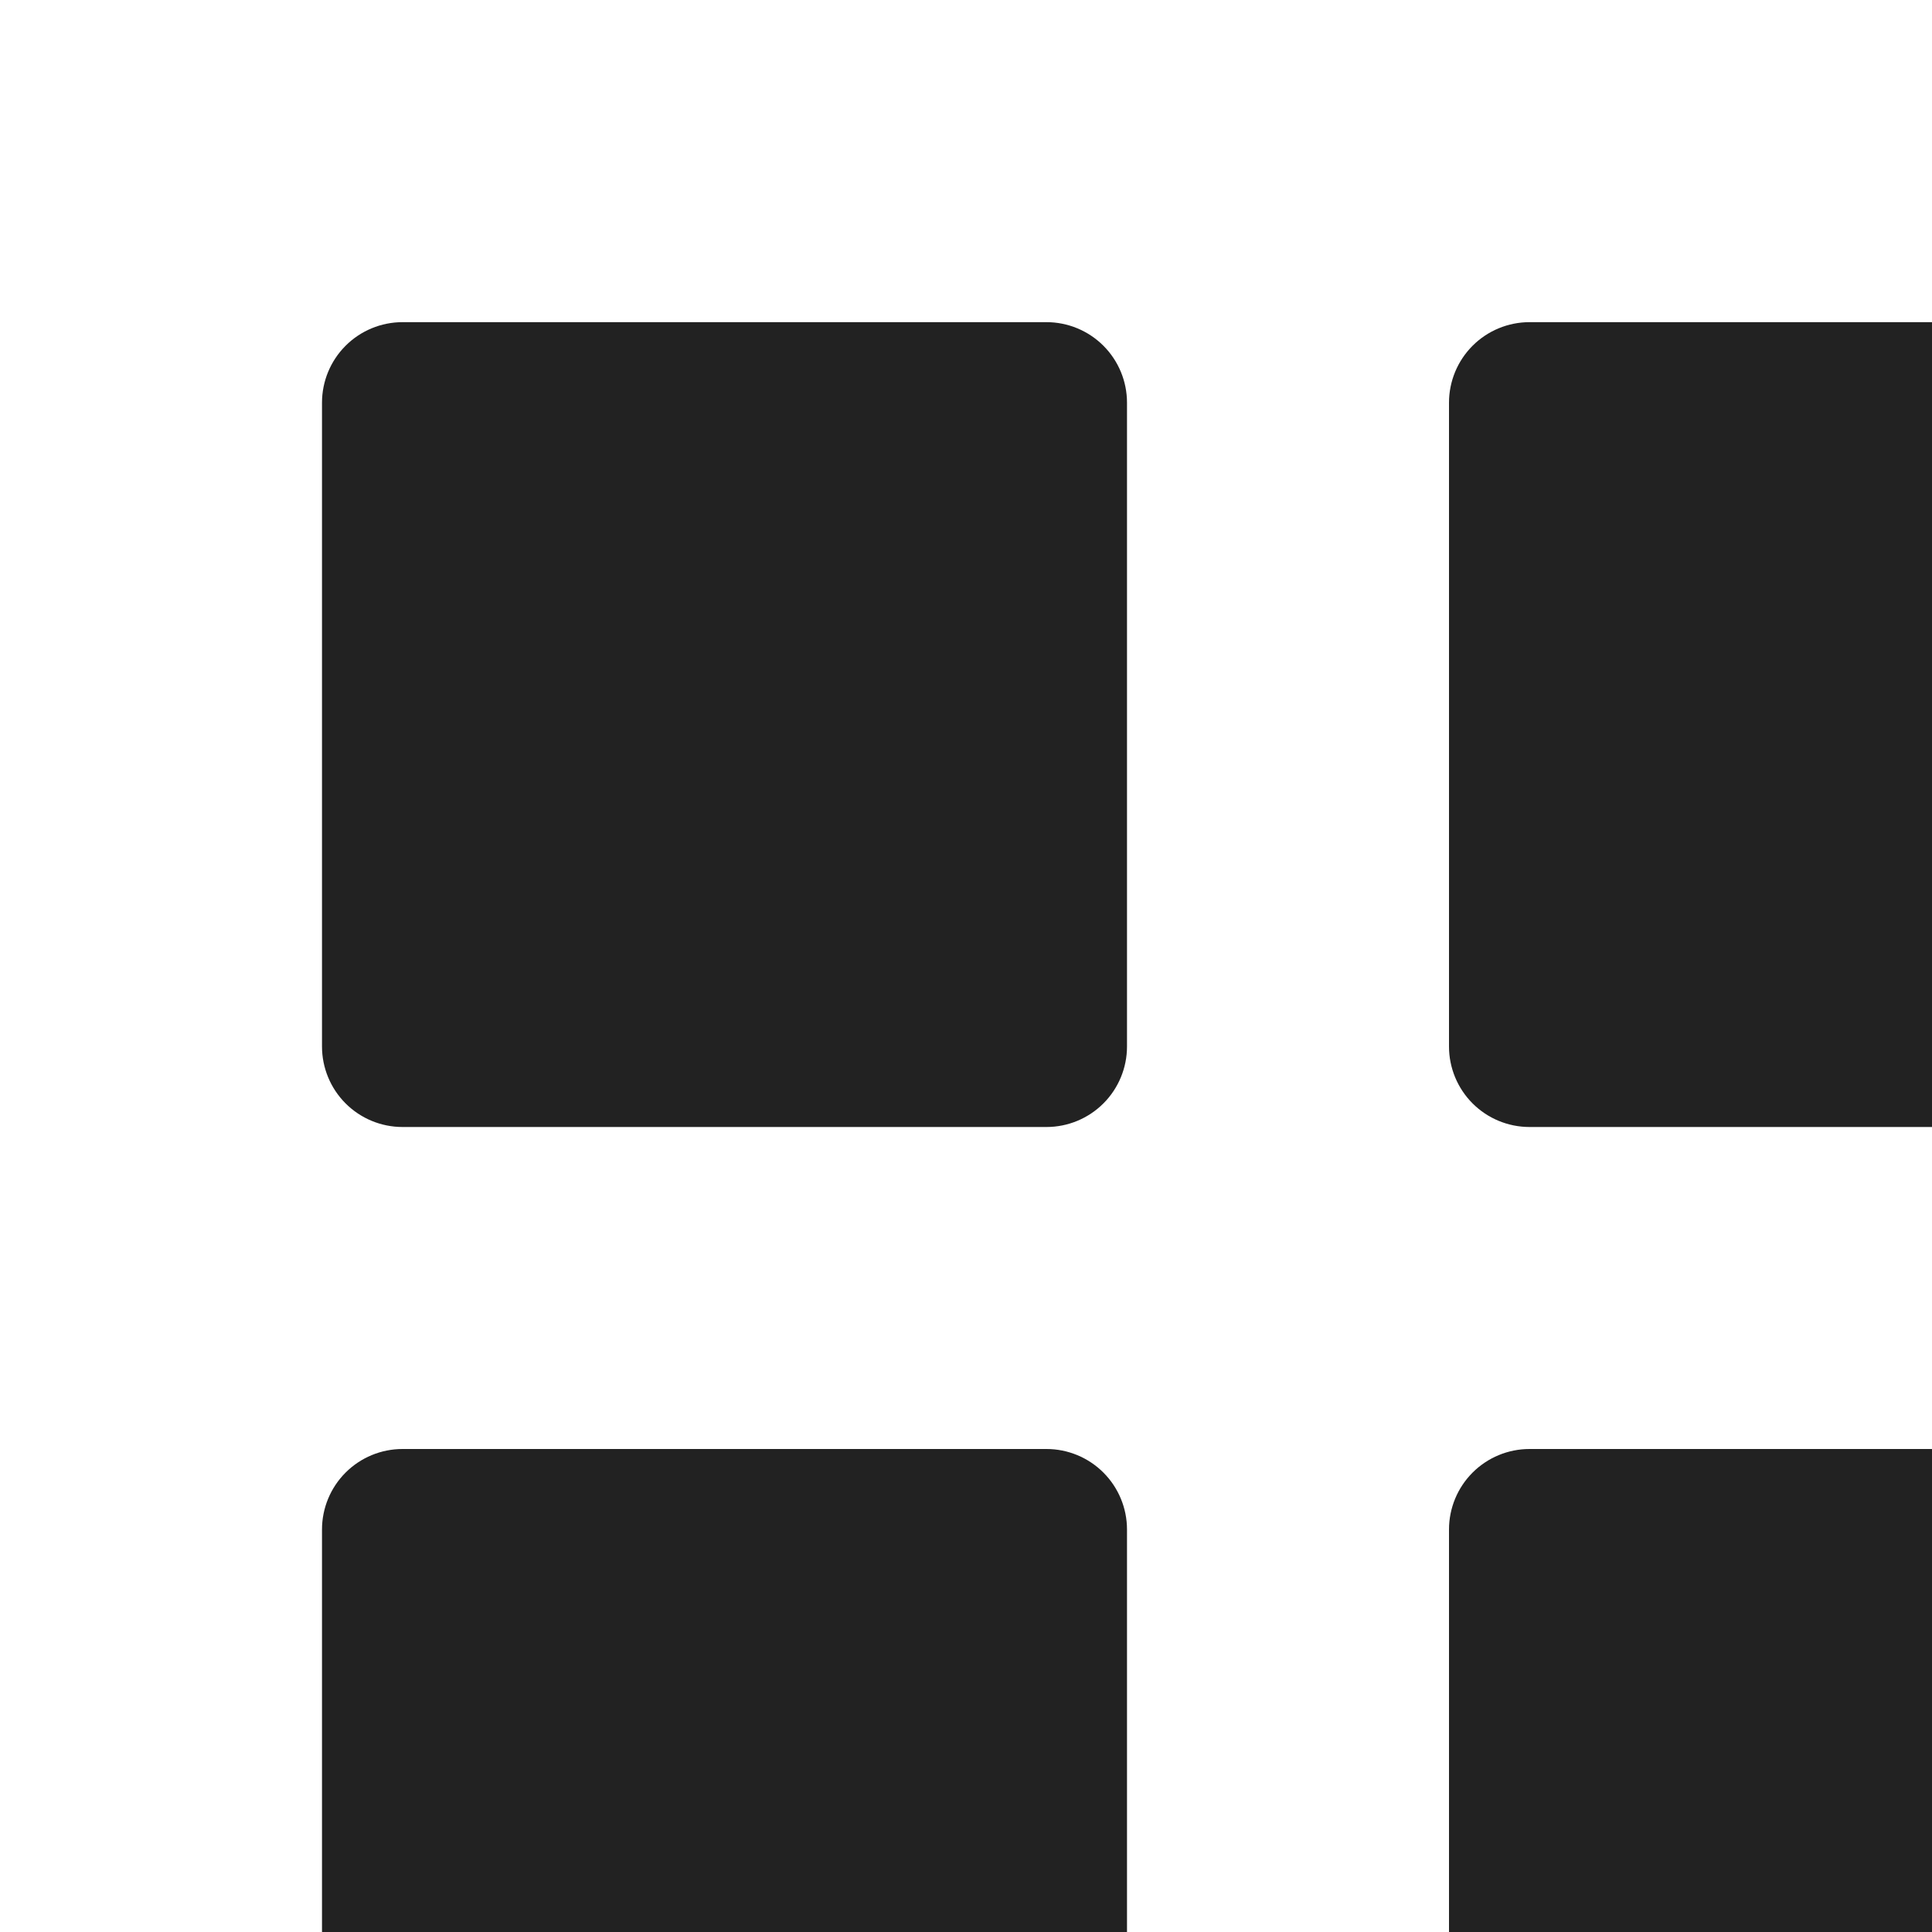 <svg width="48" height="48" viewBox="0 0 48 48" fill="none" xmlns="http://www.w3.org/2000/svg">
    <path d="M10 28C9.47 28 8.961 27.789 8.586 27.414C8.211 27.039 8 26.53 8 26V10.004C8 9.474 8.211 8.965 8.586 8.59C8.961 8.215 9.47 8.004 10 8.004H26C26.53 8.004 27.039 8.215 27.414 8.59C27.789 8.965 28 9.474 28 10.004V26C28 26.53 27.789 27.039 27.414 27.414C27.039 27.789 26.53 28 26 28H10ZM38 28C37.47 28 36.961 27.789 36.586 27.414C36.211 27.039 36 26.53 36 26V10.004C36 9.474 36.211 8.965 36.586 8.59C36.961 8.215 37.47 8.004 38 8.004H53.996C54.526 8.004 55.035 8.215 55.41 8.59C55.785 8.965 55.996 9.474 55.996 10.004V26C55.996 26.53 55.785 27.039 55.41 27.414C55.035 27.789 54.526 28 53.996 28H38ZM10 56C9.47 56 8.961 55.789 8.586 55.414C8.211 55.039 8 54.53 8 54V38C8 37.47 8.211 36.961 8.586 36.586C8.961 36.211 9.47 36 10 36H26C26.53 36 27.039 36.211 27.414 36.586C27.789 36.961 28 37.47 28 38V54C28 54.53 27.789 55.039 27.414 55.414C27.039 55.789 26.53 56 26 56H10ZM38 56C37.47 56 36.961 55.789 36.586 55.414C36.211 55.039 36 54.53 36 54V38C36 37.47 36.211 36.961 36.586 36.586C36.961 36.211 37.47 36 38 36H53.996C54.526 36 55.035 36.211 55.41 36.586C55.785 36.961 55.996 37.47 55.996 38V54C55.996 54.53 55.785 55.039 55.41 55.414C55.035 55.789 54.526 56 53.996 56H38Z" fill="#222222"/>
</svg>
